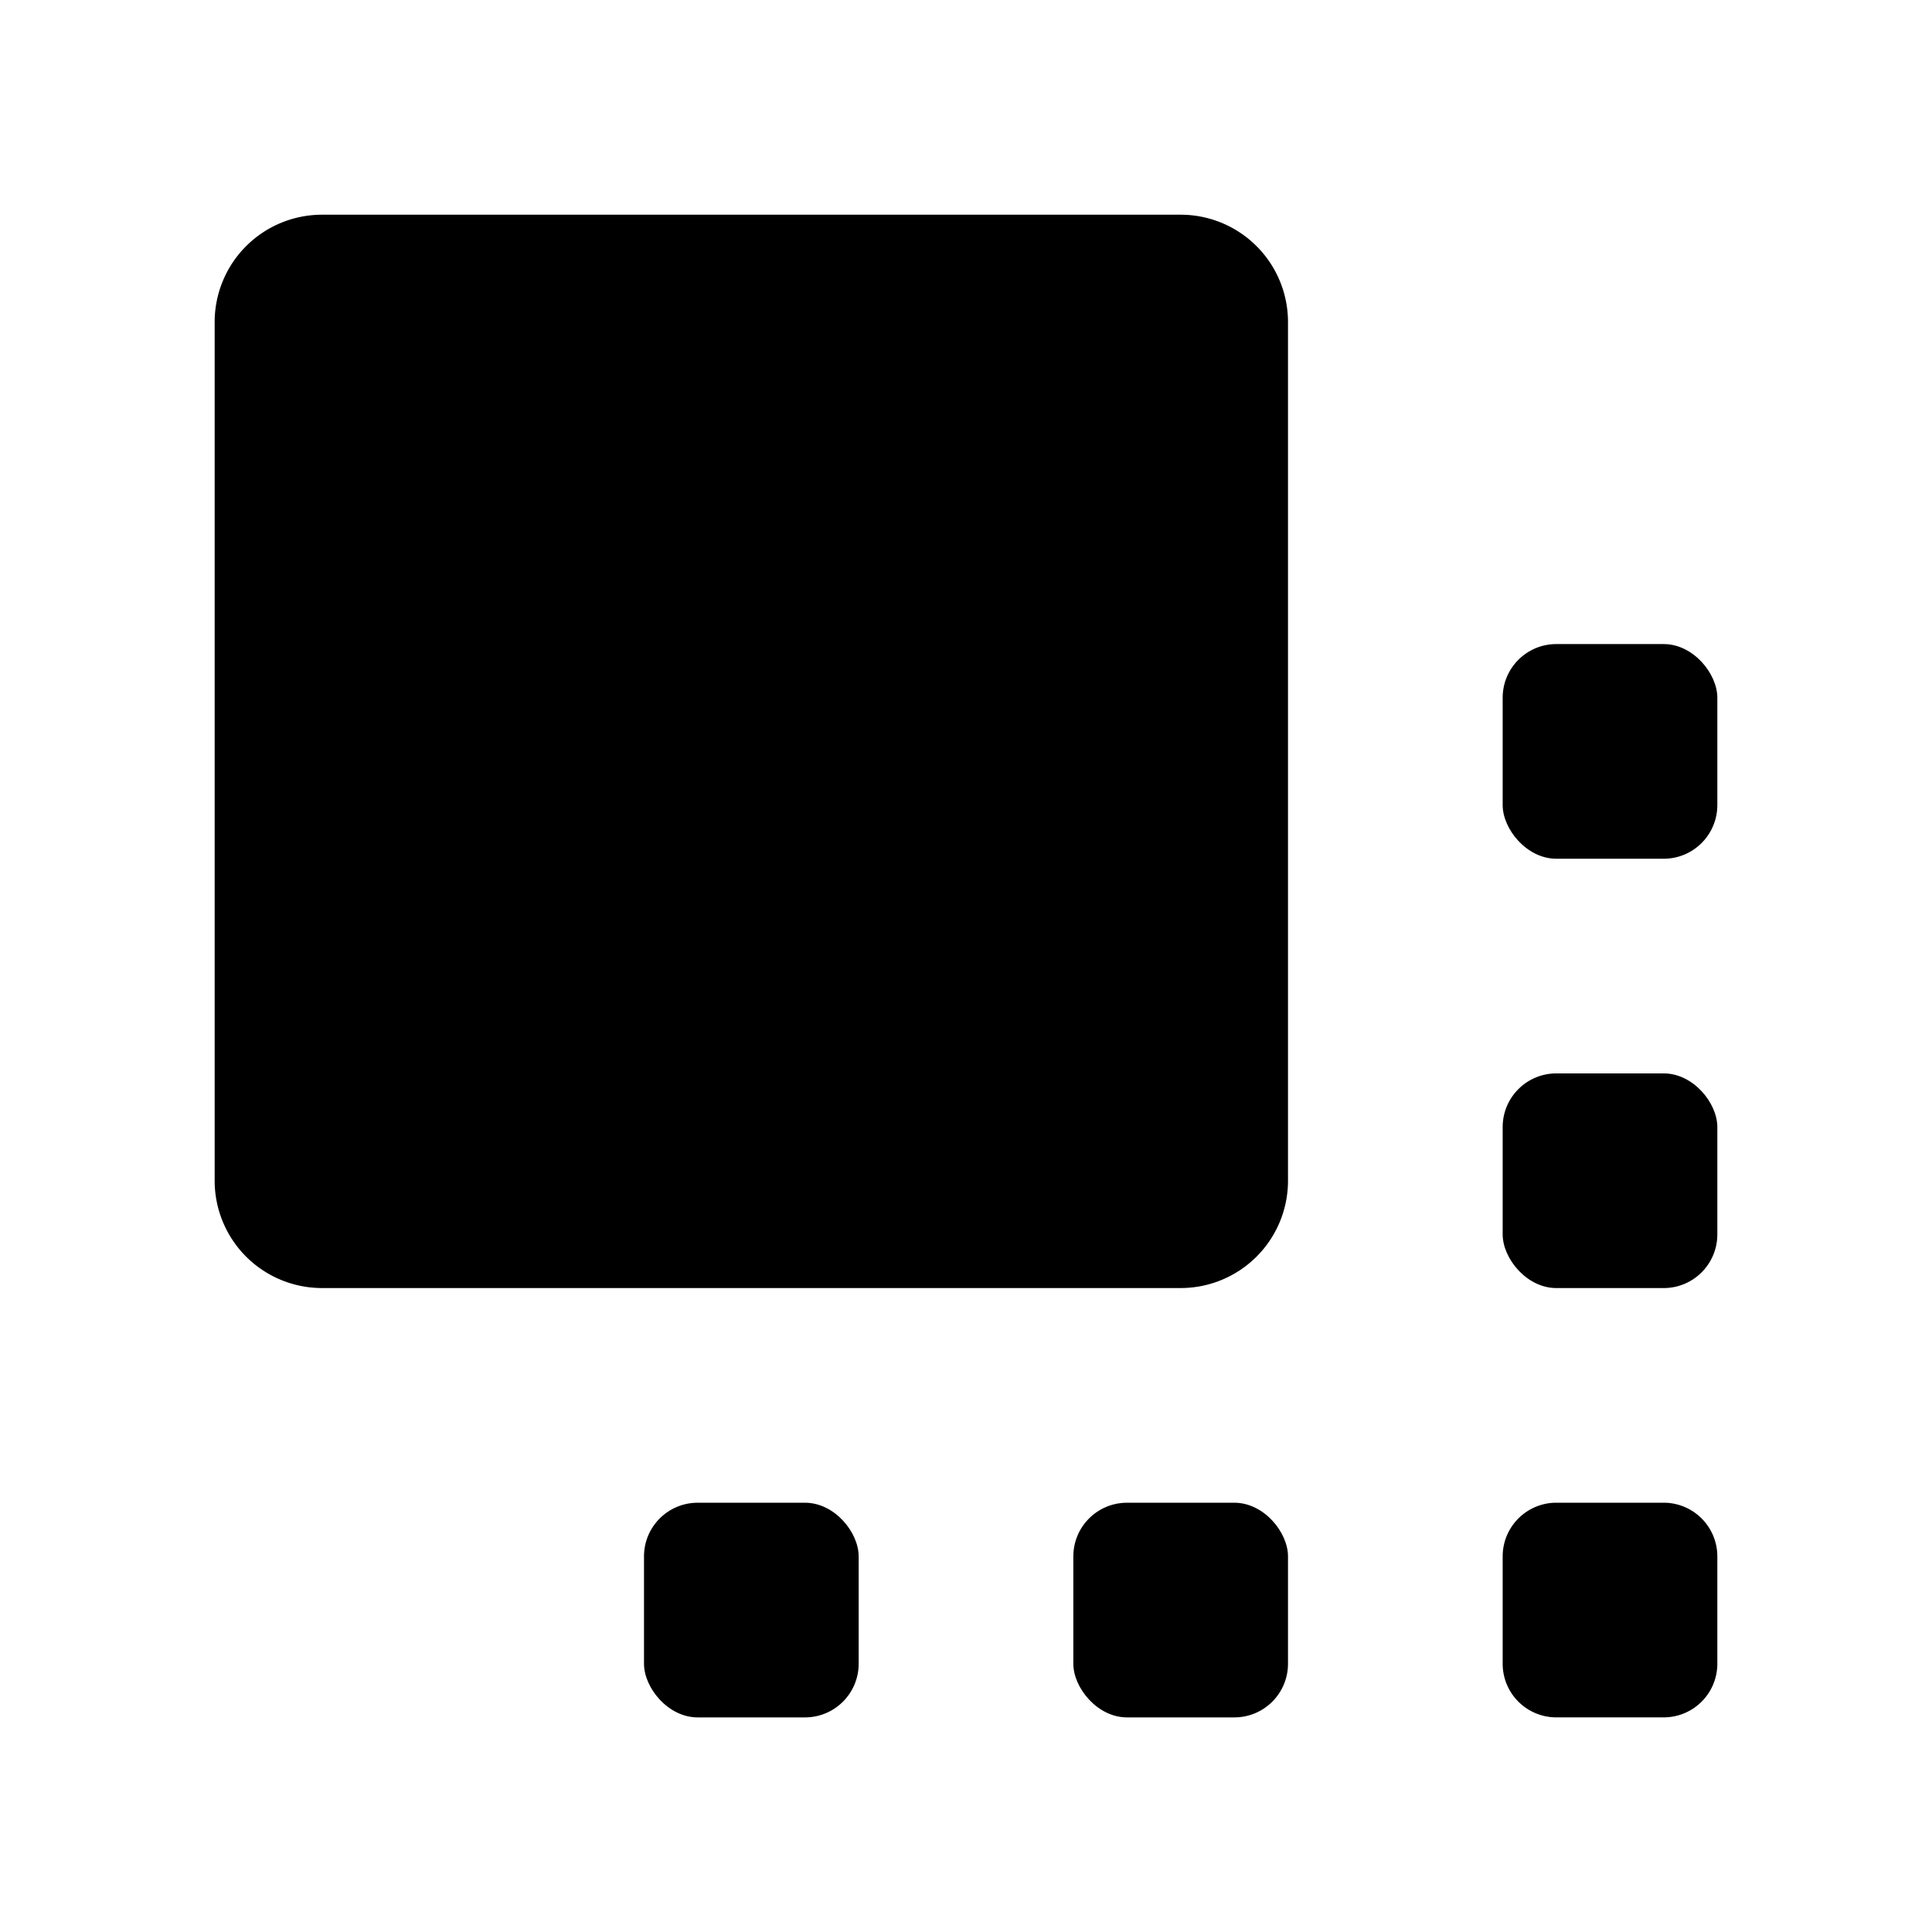 <svg xmlns="http://www.w3.org/2000/svg" width="450" height="450" viewBox="0 0 450 450">
  <g>
    <rect x="150" y="350.015" width="50" height="50" rx="12.5" />
    <rect x="250" y="350.015" width="50" height="50" rx="12.5" />
    <path d="M300,75.01v200a24.996,24.996,0,0,1-25,25H75a24.996,24.996,0,0,1-25-25v-200a25.003,25.003,0,0,1,25-25H275A25.003,25.003,0,0,1,300,75.01Z" />
    <path d="M400,362.51v25a12.498,12.498,0,0,1-12.5,12.5h-25a12.498,12.498,0,0,1-12.5-12.5v-25a12.505,12.505,0,0,1,12.5-12.5h25A12.505,12.505,0,0,1,400,362.51Z" />
    <rect x="350" y="250.015" width="50" height="50" rx="12.5" />
    <rect x="350" y="150.015" width="50" height="50" rx="12.5" />
  </g>
</svg>
